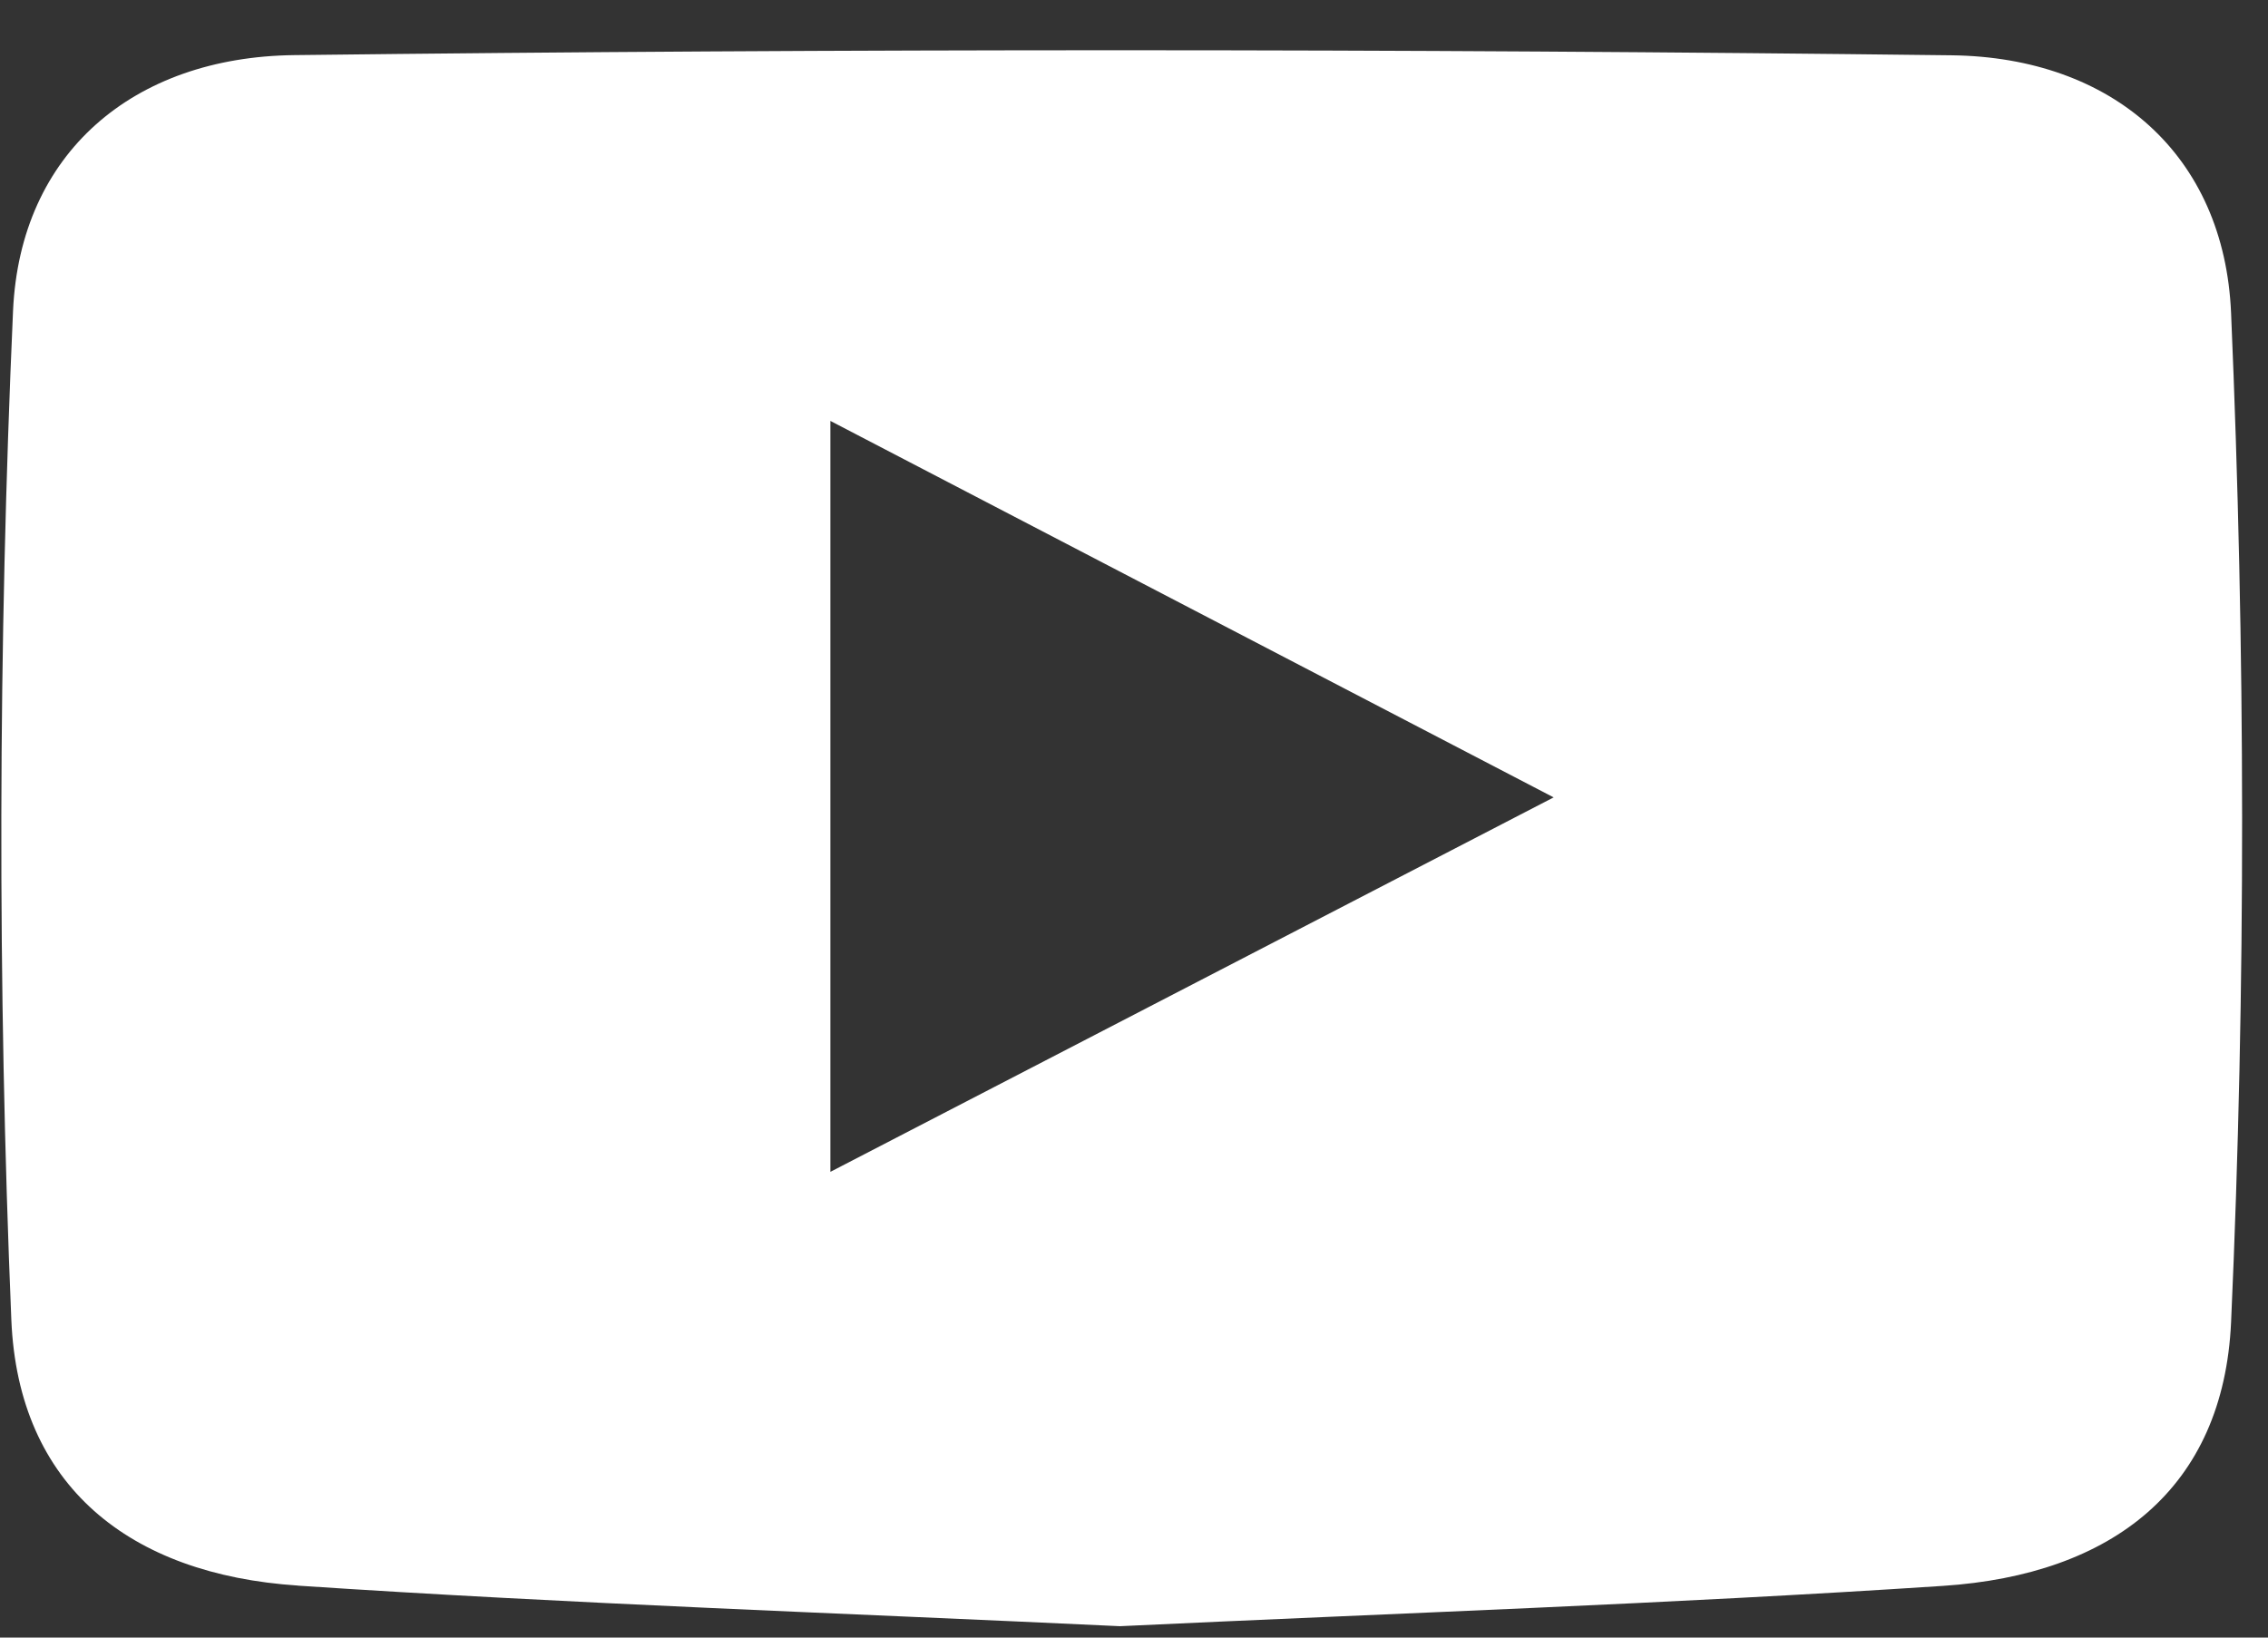 <svg xmlns="http://www.w3.org/2000/svg" width="36" height="26" viewBox="0 0 36 26"><rect x="0" y="0" width="36" height="26" fill="#333333" stroke="none"/><g><g><path fill="#fff" d="M4.728 25.174C2.052 24.997.29 23.59.18 20.957c-.222-5.334-.21-10.69.027-16.023C.32 2.429 2.115.905 4.67.875 13.44.771 22.214.772 30.984.878c2.542.033 4.324 1.575 4.43 4.093.228 5.334.239 10.69 0 16.021-.12 2.637-1.878 4.01-4.575 4.187-4.345.287-8.7.434-13.063.64-4.35-.206-8.703-.354-13.048-.644zm8.453-6.569l11.48-5.945-11.48-5.977z"/></g></g></svg>